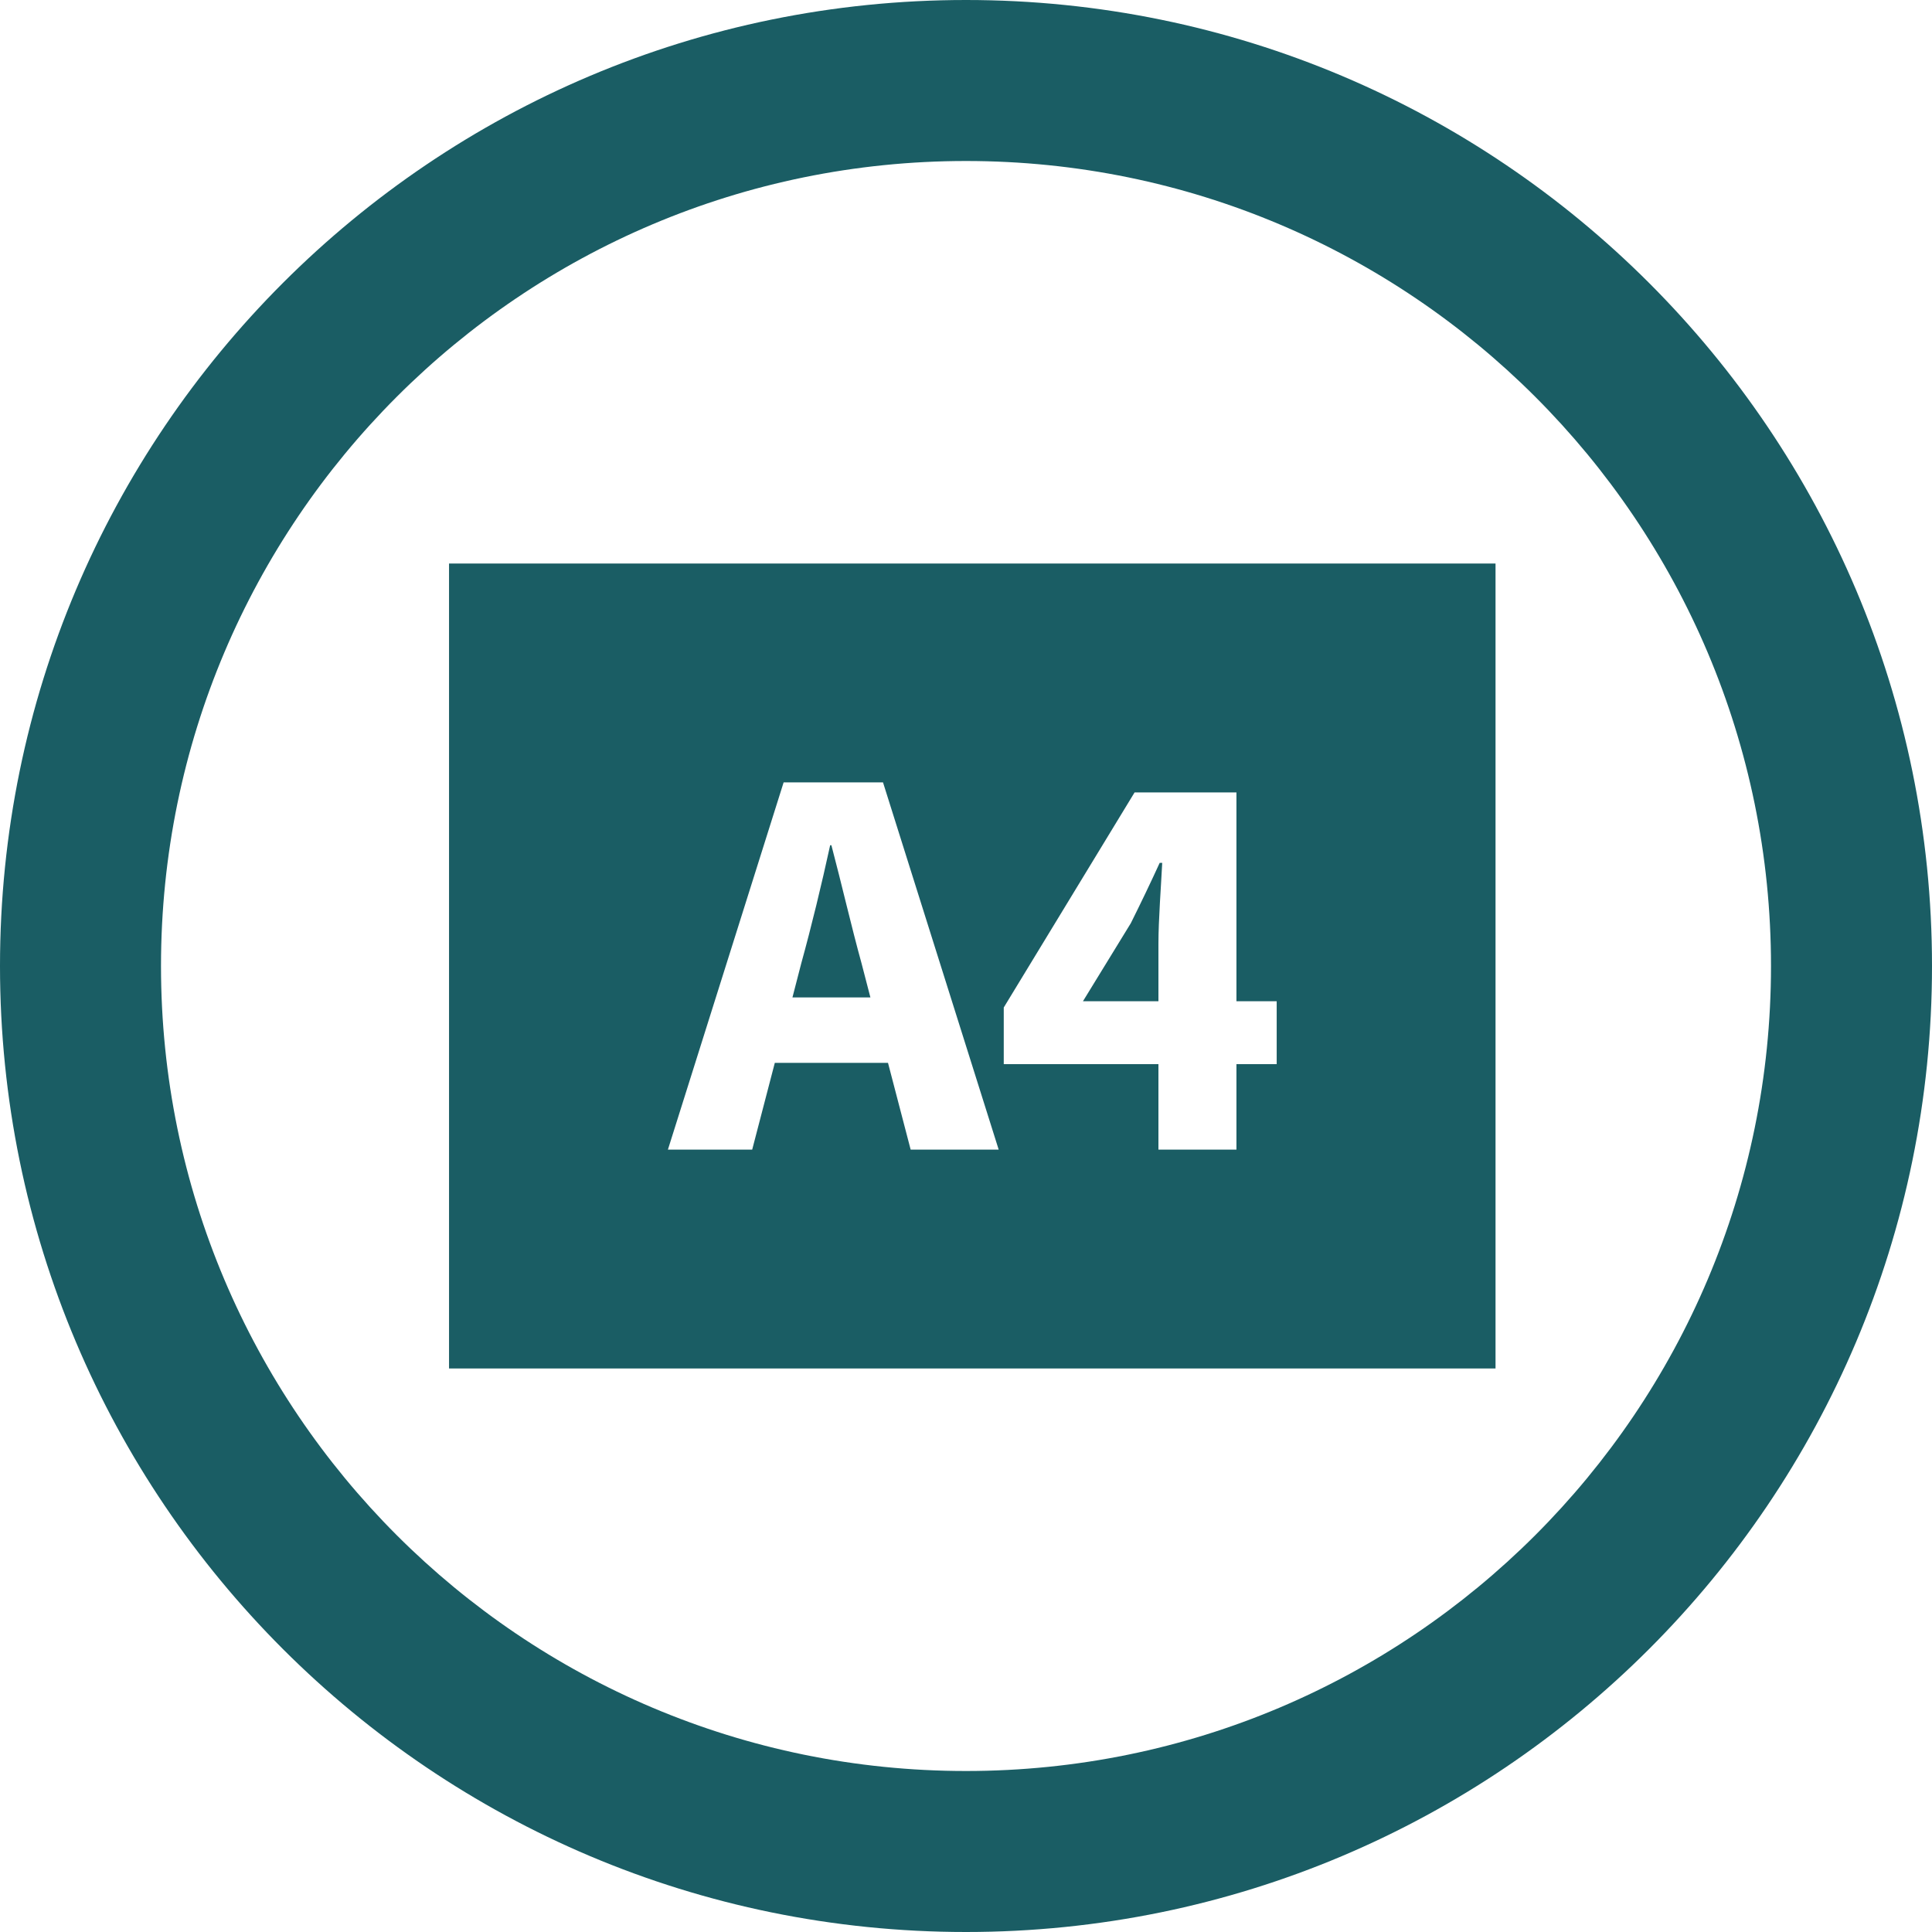 <?xml version="1.0" encoding="UTF-8" standalone="no"?>
<!-- Created with Inkscape (http://www.inkscape.org/) -->

<svg
   xmlns:dc="http://purl.org/dc/elements/1.1/"
   xmlns:cc="http://creativecommons.org/ns#"
   xmlns:rdf="http://www.w3.org/1999/02/22-rdf-syntax-ns#"
   xmlns:svg="http://www.w3.org/2000/svg"
   xmlns="http://www.w3.org/2000/svg"
   xmlns:sodipodi="http://sodipodi.sourceforge.net/DTD/sodipodi-0.dtd"
   xmlns:inkscape="http://www.inkscape.org/namespaces/inkscape"
   width="48"
   height="48"
   id="svg4351"
   version="1.1"
   inkscape:version="0.48.3.1 r9886"
   sodipodi:docname="icon-A4landscape-green.svg">
  <defs
     id="defs4353" />
  <sodipodi:namedview
     id="base"
     pagecolor="#ffffff"
     bordercolor="#666666"
     borderopacity="1.0"
     inkscape:pageopacity="0.0"
     inkscape:pageshadow="2"
     inkscape:zoom="0.98994949"
     inkscape:cx="95.5736"
     inkscape:cy="19.555466"
     inkscape:document-units="px"
     inkscape:current-layer="layer1"
     showgrid="false"
     inkscape:window-width="1920"
     inkscape:window-height="1025"
     inkscape:window-x="-3"
     inkscape:window-y="32"
     inkscape:window-maximized="1">
    <inkscape:grid
       type="xygrid"
       id="grid2985"
       empspacing="8"
       visible="true"
       enabled="true"
       snapvisiblegridlinesonly="true" />
  </sodipodi:namedview>
  <g
     inkscape:label="Layer 1"
     inkscape:groupmode="layer"
     id="layer1"
     transform="translate(0,-1004.362)">
    <path
       inkscape:connector-curvature="0"
       style="color:#000000;fill:#1a5d64;fill-opacity:1;fill-rule:nonzero;stroke:none;stroke-width:1.5;marker:none;visibility:visible;display:inline;overflow:visible;enable-background:accumulate"
       d="m 24,1004.362 c -13.255,0 -24,10.745 -24,24 0,13.255 10.745,24 24,24 13.255,0 24,-10.745 24,-24 0,-13.255 -10.745,-24 -24,-24 z m 0,4 c 11.046,0 20,8.954 20,20 0,11.046 -8.954,20 -20,20 -11.046,0 -20,-8.954 -20,-20 0,-11.046 8.954,-20 20,-20 z"
       id="path3850-7" />
    <path
       style="color:#000000;fill:#1a5d64;fill-opacity:1;fill-rule:nonzero;stroke:none;stroke-width:3;marker:none;visibility:visible;display:inline;overflow:visible;enable-background:accumulate"
       d="M 11.156 14 L 11.156 34 L 37.156 34 L 37.156 14 L 11.156 14 z M 19.469 19.438 L 21.938 19.438 L 24.812 28.562 L 22.625 28.562 L 22.062 26.406 L 19.25 26.406 L 18.688 28.562 L 16.594 28.562 L 19.469 19.438 z M 28.188 19.688 L 30.719 19.688 L 30.719 24.875 L 31.719 24.875 L 31.719 26.438 L 30.719 26.438 L 30.719 28.562 L 28.781 28.562 L 28.781 26.438 L 24.938 26.438 L 24.938 25.031 L 28.188 19.688 z M 20.625 21 C 20.415 21.966 20.158 23.027 19.906 23.938 L 19.688 24.781 L 21.625 24.781 L 21.406 23.938 C 21.154 23.027 20.908 21.952 20.656 21 L 20.625 21 z M 28.812 21.438 C 28.588 21.927 28.346 22.433 28.094 22.938 L 26.906 24.875 L 28.781 24.875 L 28.781 23.438 C 28.781 22.863 28.847 21.997 28.875 21.438 L 28.812 21.438 z "
       transform="translate(0,1004.362)"
       id="rect4318" />
    <g
       style="font-size:14px;font-style:normal;font-variant:normal;font-weight:bold;font-stretch:normal;line-height:125%;letter-spacing:0px;word-spacing:0px;fill:#000000;fill-opacity:1;stroke:none;font-family:Source Sans Pro;-inkscape-font-specification:Source Sans Pro Bold"
       id="text2987" />
  </g>
</svg>
